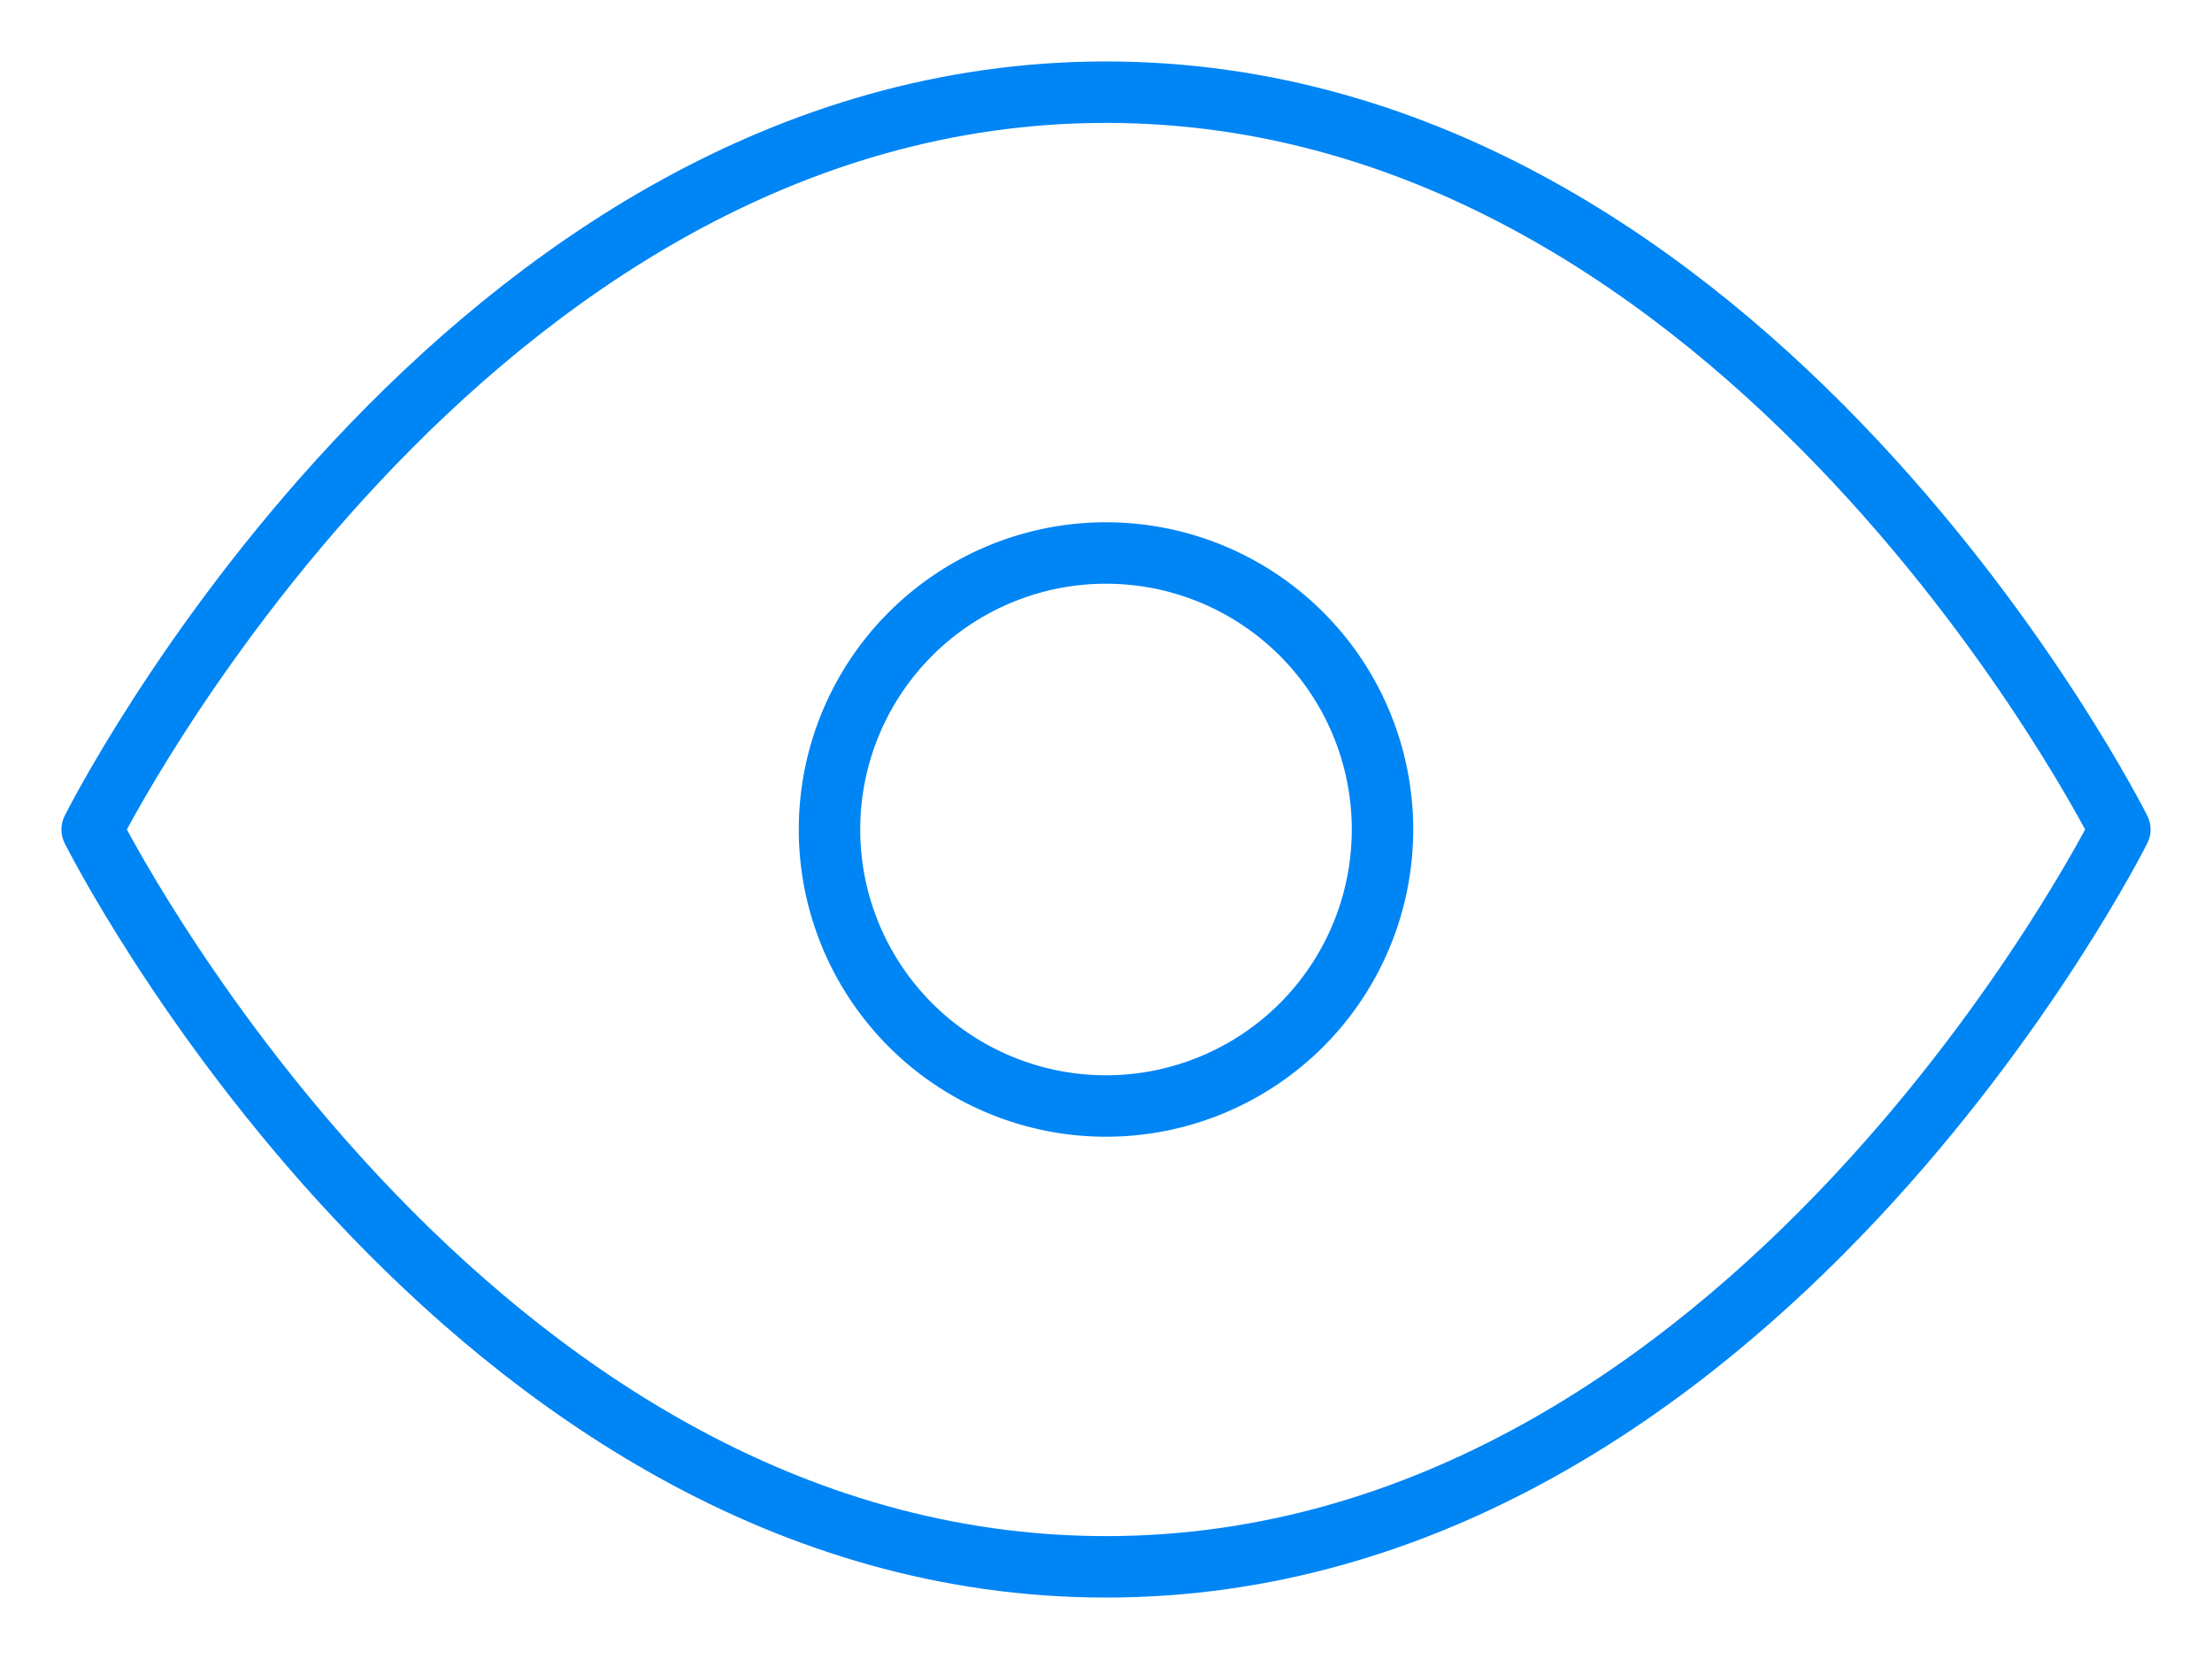 <svg xmlns="http://www.w3.org/2000/svg" width="36" height="27" viewBox="0 0 36 27">
  <g id="Icon_feather-eye" data-name="Icon feather-eye" transform="translate(0 -4.5)">
    <path id="Path_5488" data-name="Path 5488" d="M1.5,18S7.5,6,18,6,34.5,18,34.5,18,28.5,30,18,30,1.5,18,1.5,18Z" fill="none" stroke="#0085f5" strokeLinecap="round" stroke-linejoin="round" strokeWidth="3"/>
    <path id="Path_5489" data-name="Path 5489" d="M22.5,18A4.5,4.5,0,1,1,18,13.5,4.5,4.5,0,0,1,22.5,18Z" fill="none" stroke="#0085f5" strokeLinecap="round" stroke-linejoin="round" strokeWidth="3"/>
  </g>
</svg>
